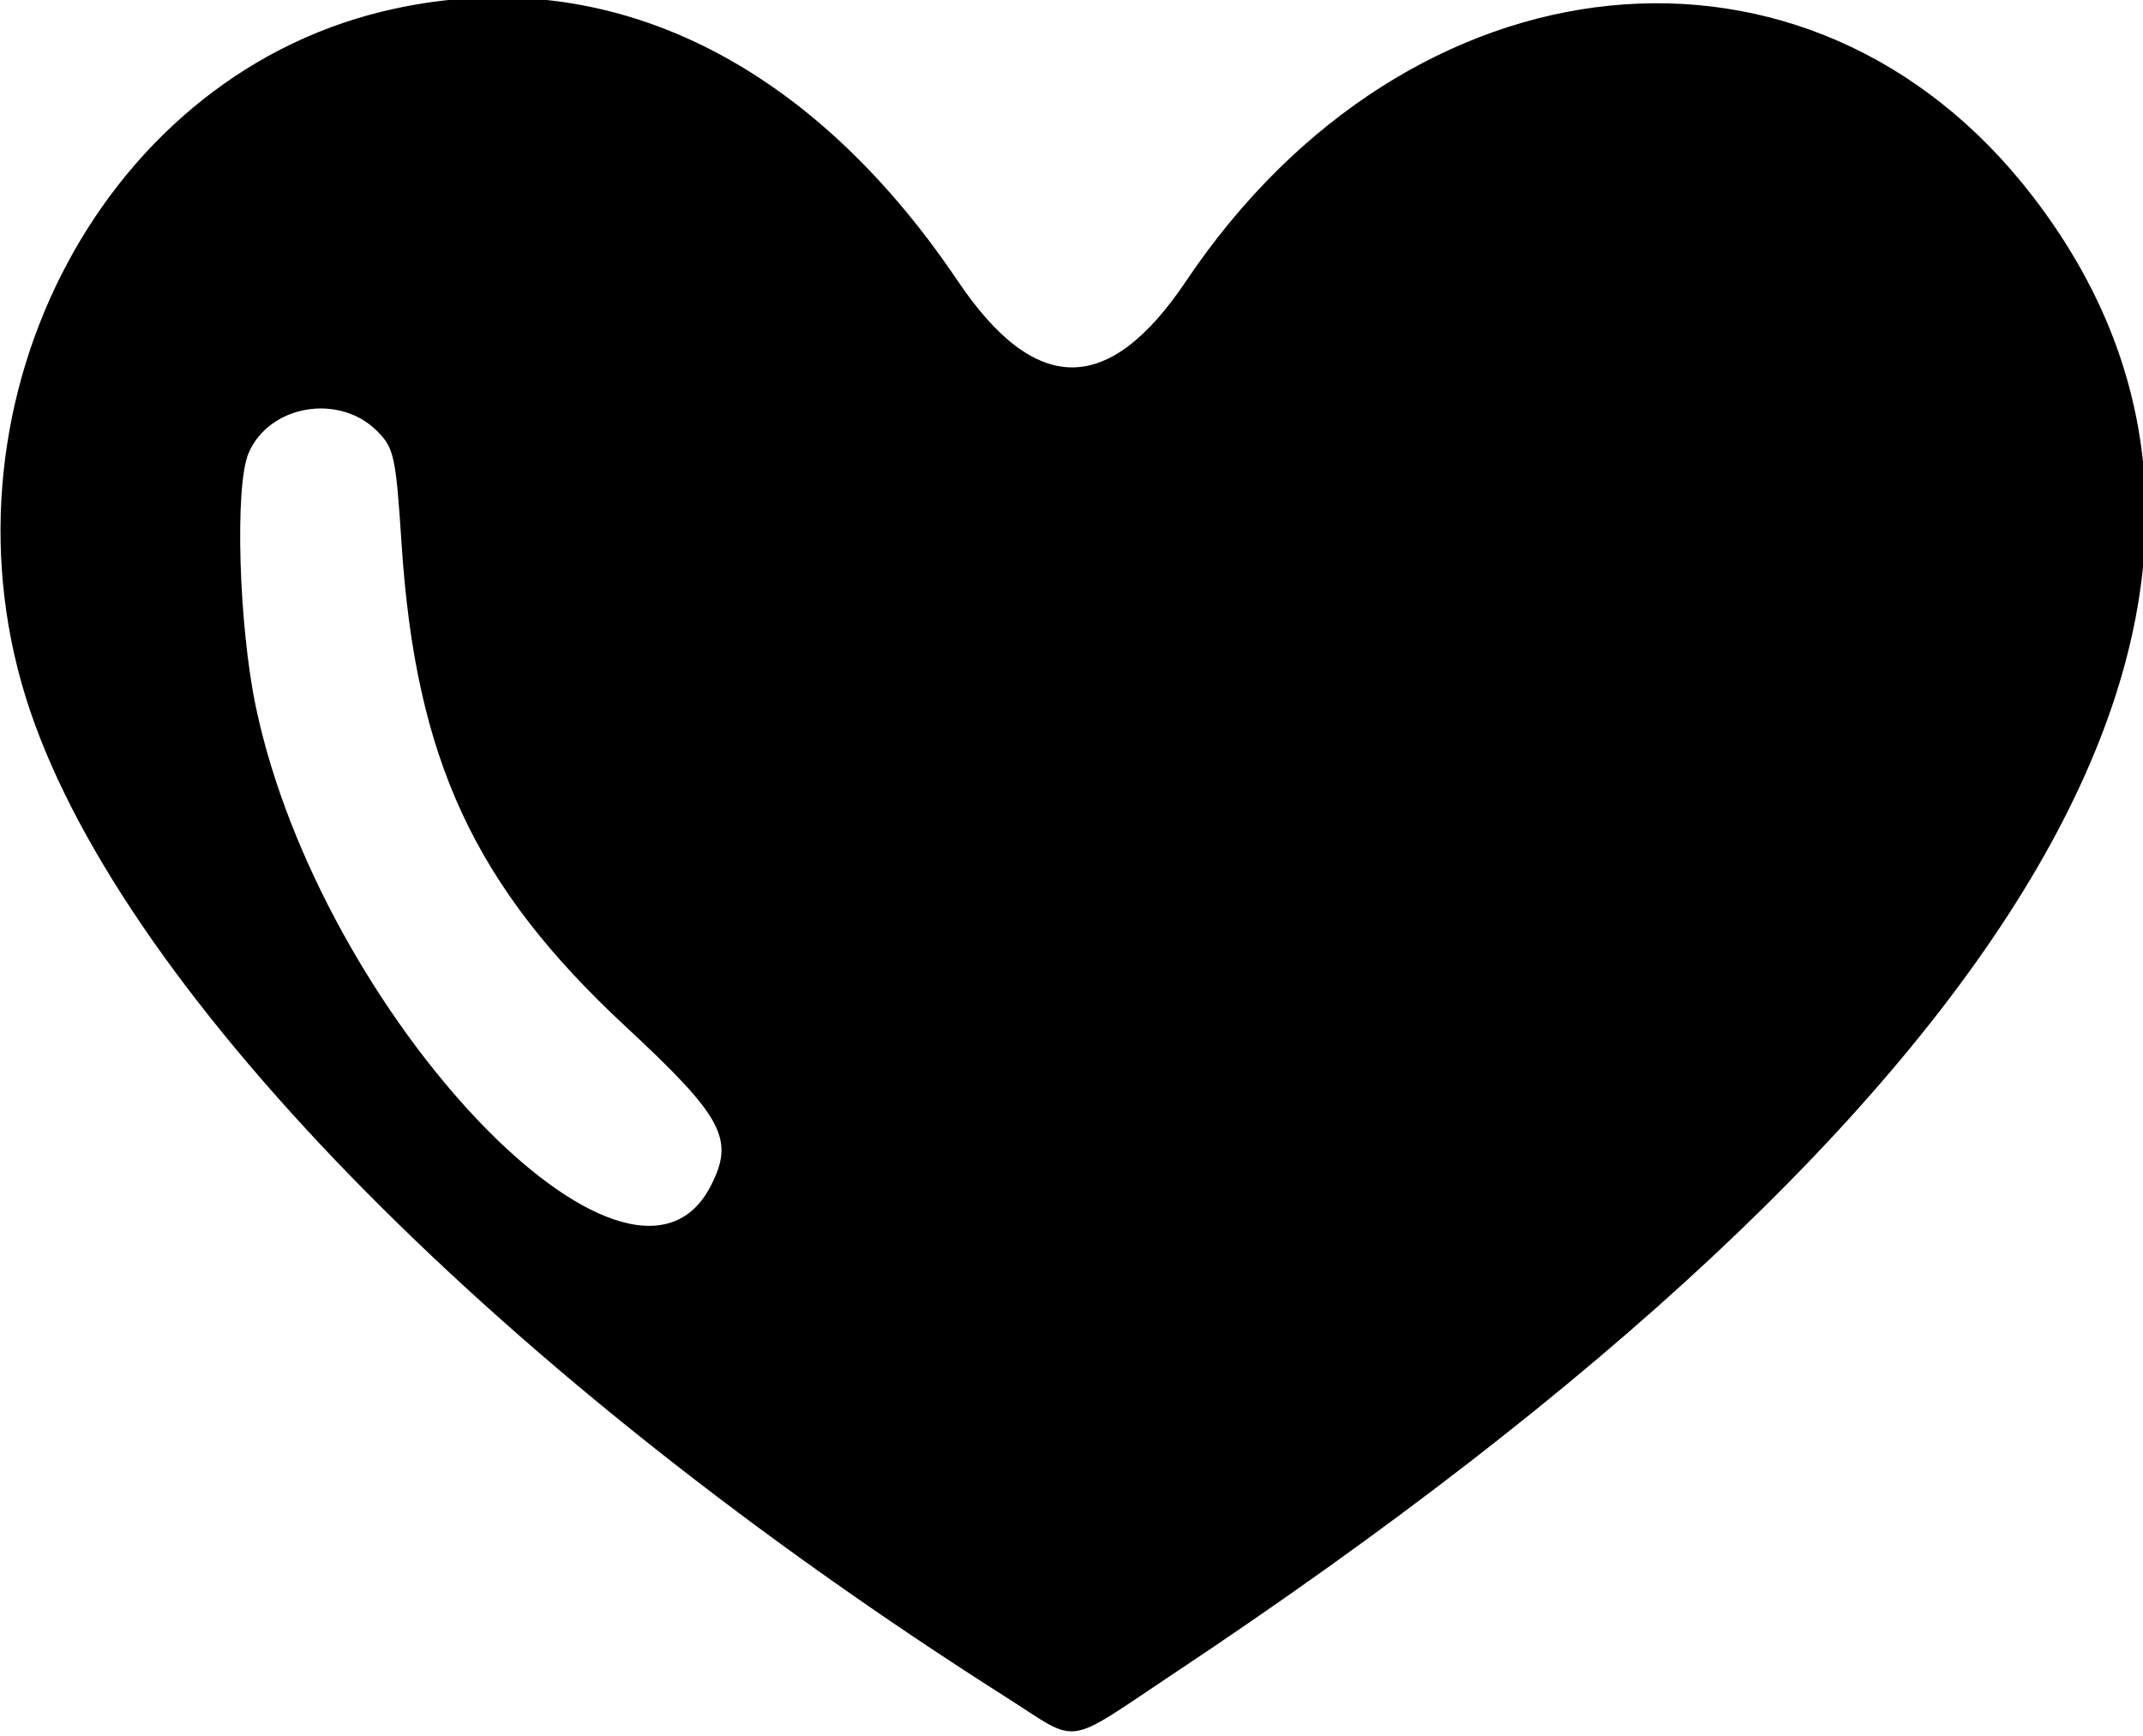 <svg id="svg" xmlns="http://www.w3.org/2000/svg" xmlns:xlink="http://www.w3.org/1999/xlink" width="400" height="324" viewBox="0, 0, 400,324"><g id="svgg"><path id="path0" d="M71.422 2.136 C 17.979 15.062,-13.236 76.991,5.628 132.667 C 23.779 186.238,94.037 257.222,187.927 316.849 C 201.768 325.639,198.329 326.137,219.106 312.330 C 379.301 205.875,435.424 109.313,379.373 36.585 C 337.918 -17.203,263.134 -9.684,221.379 52.471 C 206.940 73.965,193.250 73.932,178.721 52.368 C 150.363 10.278,112.003 -7.680,71.422 2.136 M70.390 80.451 C 73.557 83.618,73.883 85.125,74.964 101.597 C 77.604 141.818,88.537 165.354,116.757 191.569 C 135.006 208.522,137.181 212.603,132.644 221.377 C 117.714 250.249,59.846 189.311,47.770 132.000 C 44.562 116.776,43.797 90.725,46.379 84.615 C 50.193 75.587,63.260 73.321,70.390 80.451 " stroke="none" fill="#000000" fill-rule="evenodd"></path></g></svg>
